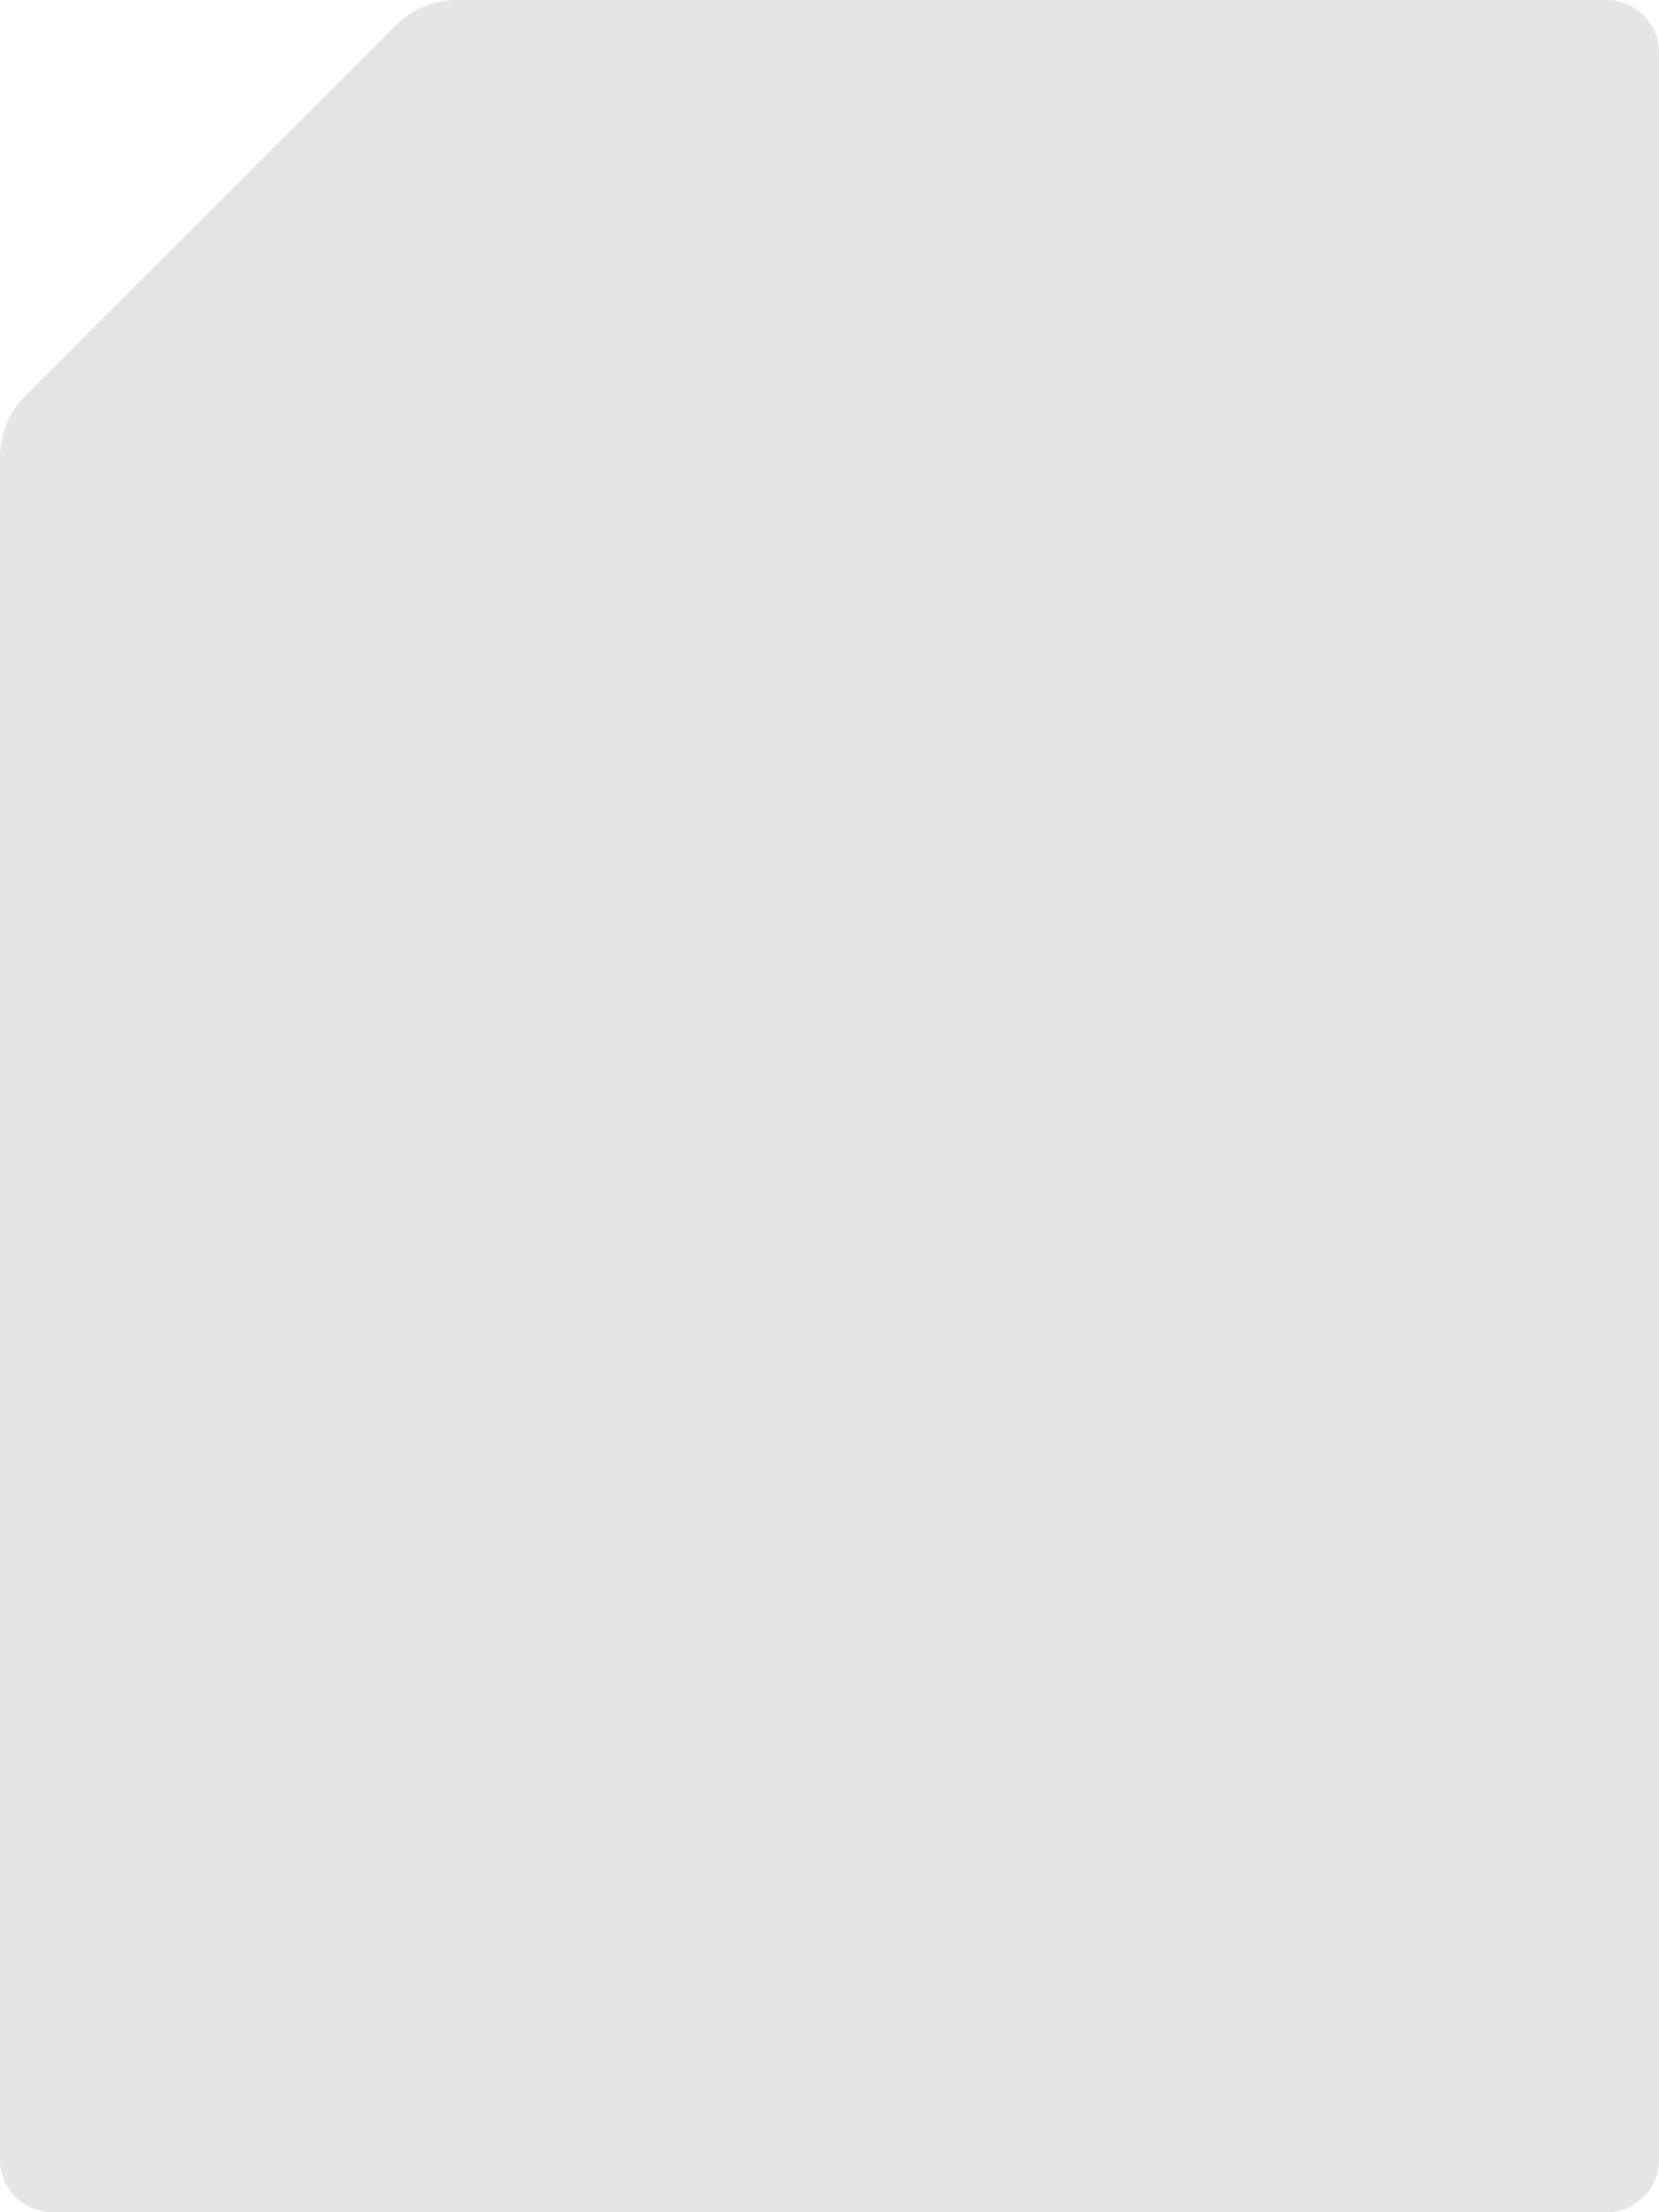 <svg xmlns="http://www.w3.org/2000/svg" viewBox="0 0 70.4 93.87"><title>new-post-paper-icon</title><path d="M16.76,1.1,1.1,16.76A3.76,3.76,0,0,0,0,19.41V91.64a2.23,2.23,0,0,0,2.24,2.23H68.17a2.23,2.23,0,0,0,2.23-2.23V2.24A2.23,2.23,0,0,0,68.17,0H19.41A3.76,3.76,0,0,0,16.76,1.1Z" fill="#e5e5e5"/></svg>